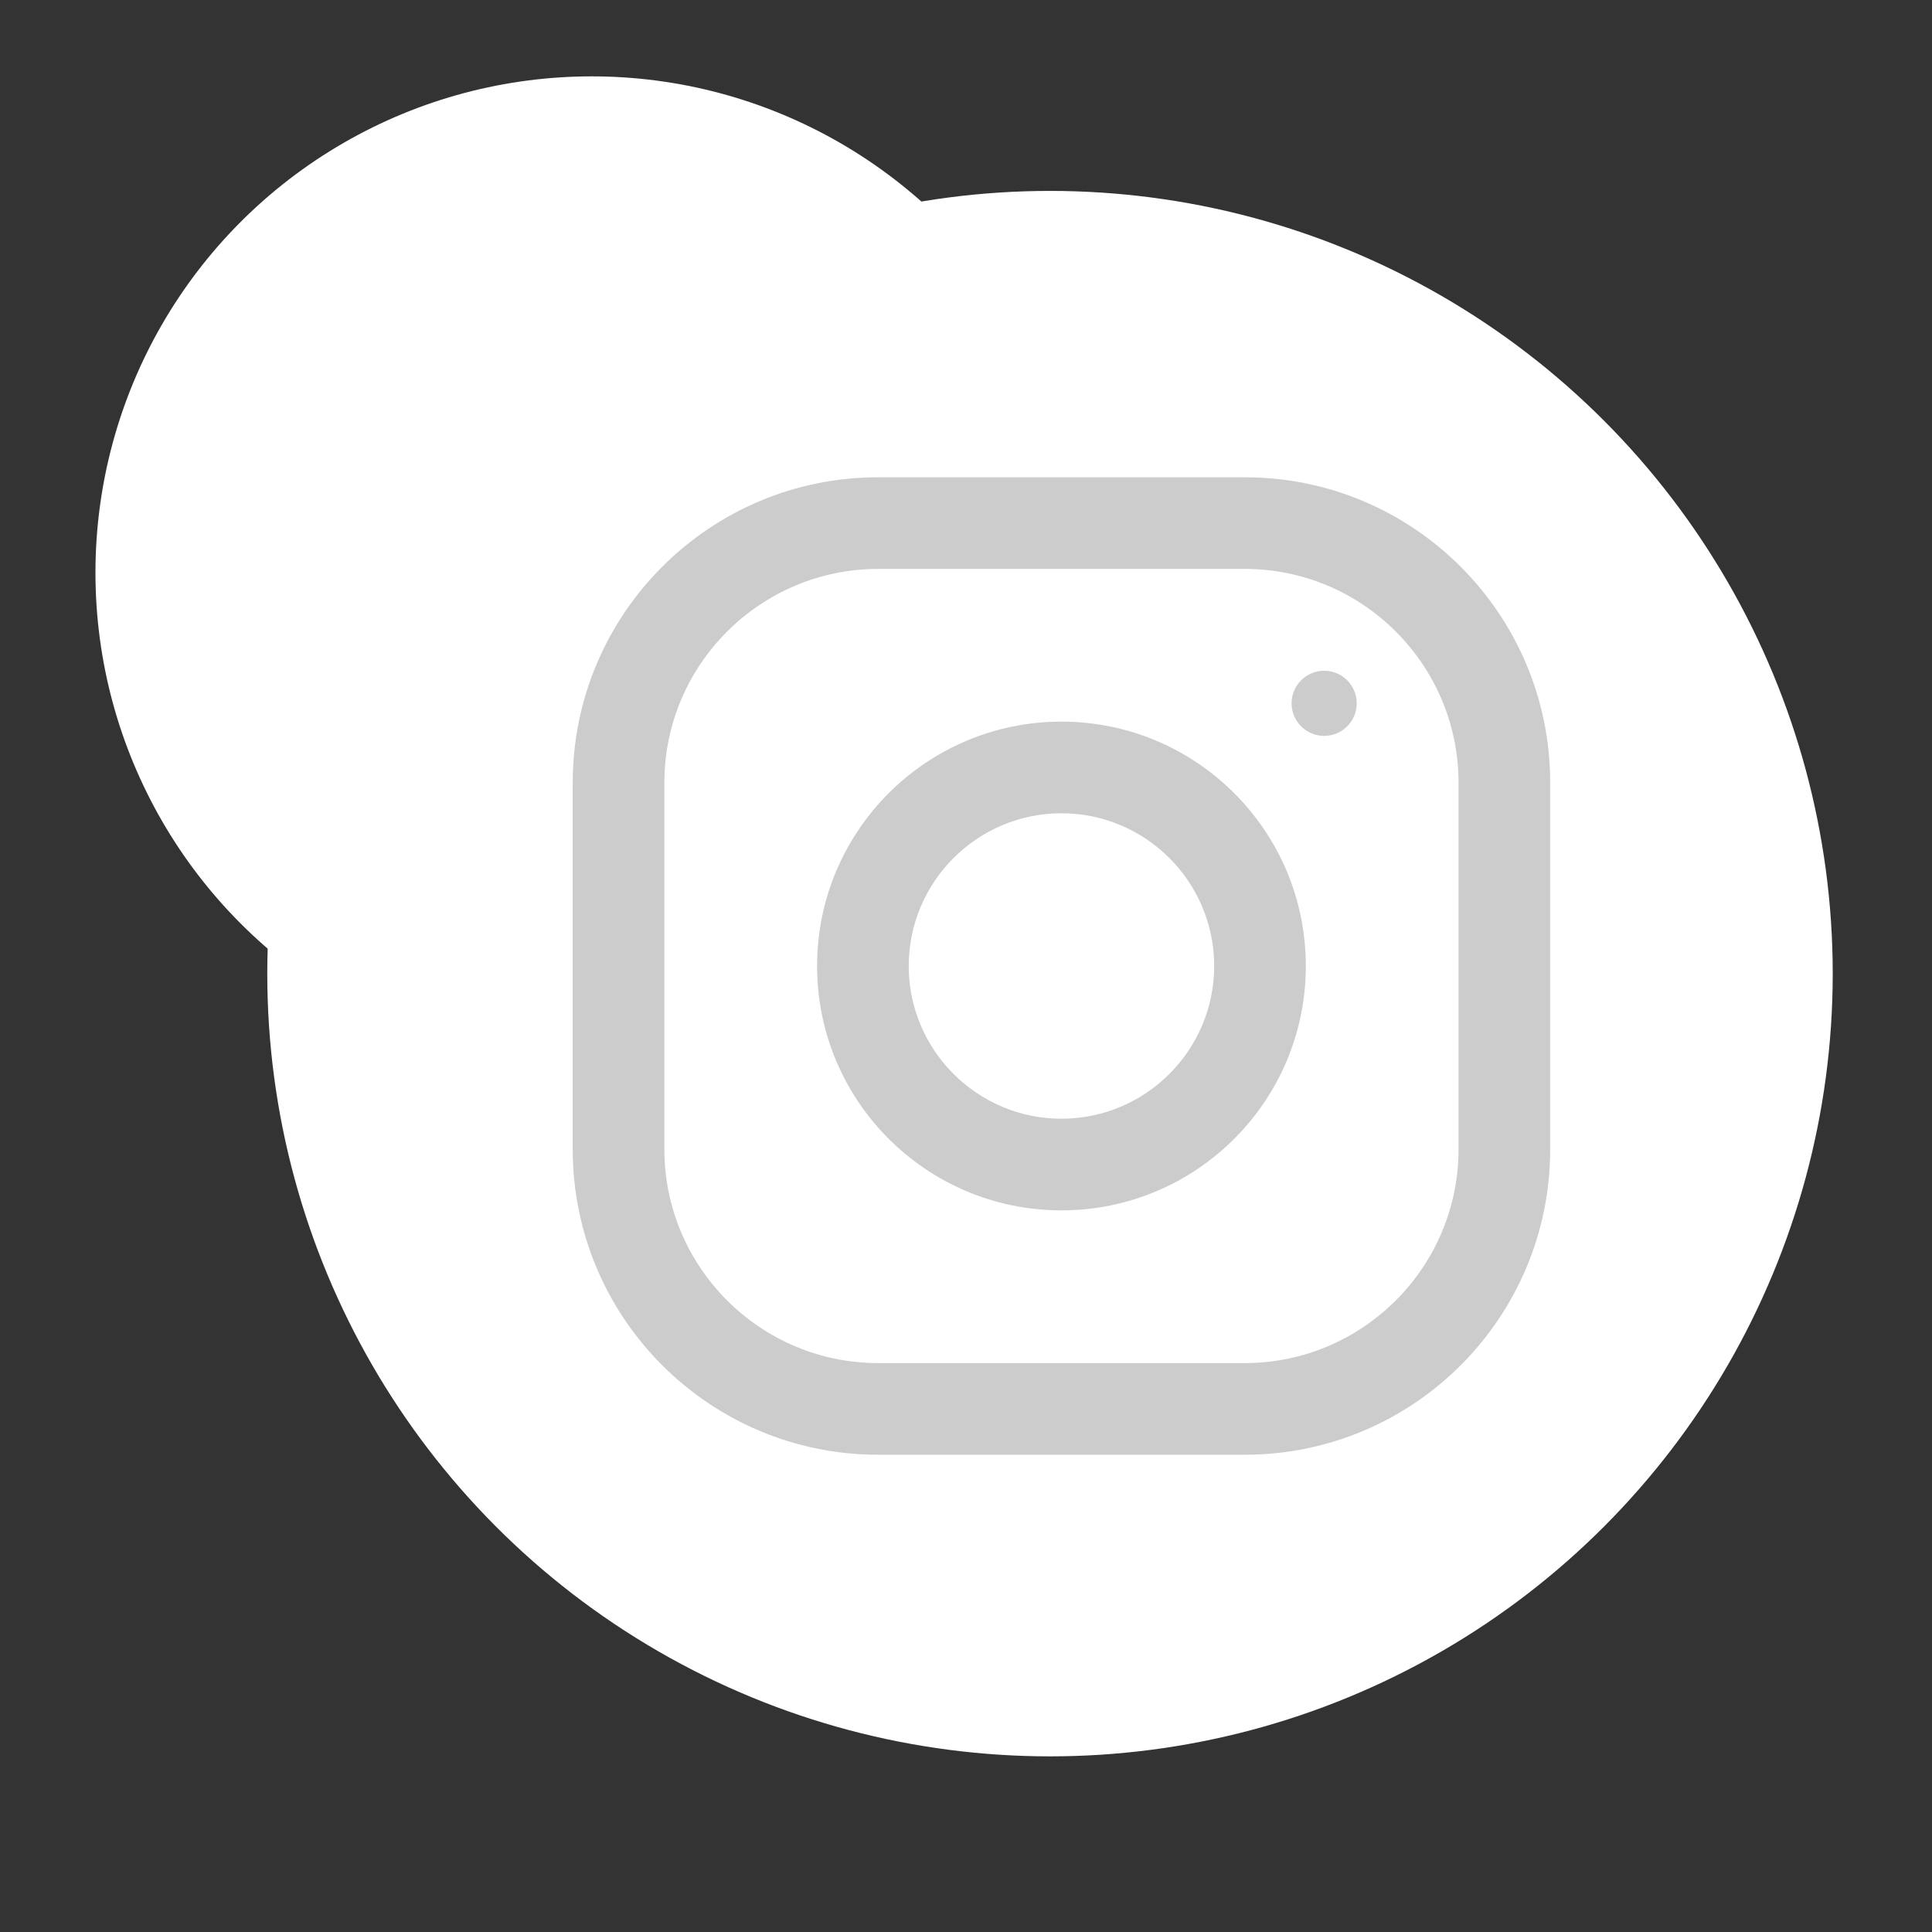 <svg xmlns="http://www.w3.org/2000/svg" version="1.1" id="Capa_1" x="0" y="0" viewBox="-300 -250 1012 1012" xml:space="preserve" width="512" height="512"><rect x="-300" y="-250" width="1012" height="1012" fill="#333333" stroke="none"/><circle cx="10" cy="50" r="260" fill="#fff"/><circle cx="250" cy="260" r="410" fill="#fff"/><path d="M352 0H160C71.648 0 0 71.648 0 160v192c0 88.352 71.648 160 160 160h192c88.352 0 160-71.648 160-160V160C512 71.648 440.352 0 352 0zm112 352c0 61.76-50.24 112-112 112H160c-61.76 0-112-50.24-112-112V160C48 98.24 98.24 48 160 48h192c61.76 0 112 50.24 112 112v192z" fill="#CCC"/><path d="M256 128c-70.688 0-128 57.312-128 128s57.312 128 128 128 128-57.312 128-128-57.312-128-128-128zm0 208c-44.096 0-80-35.904-80-80 0-44.128 35.904-80 80-80s80 35.872 80 80c0 44.096-35.904 80-80 80z" fill="#CCC"/><circle cx="393.6" cy="118.4" r="17.056" fill="#CCC"/></svg>